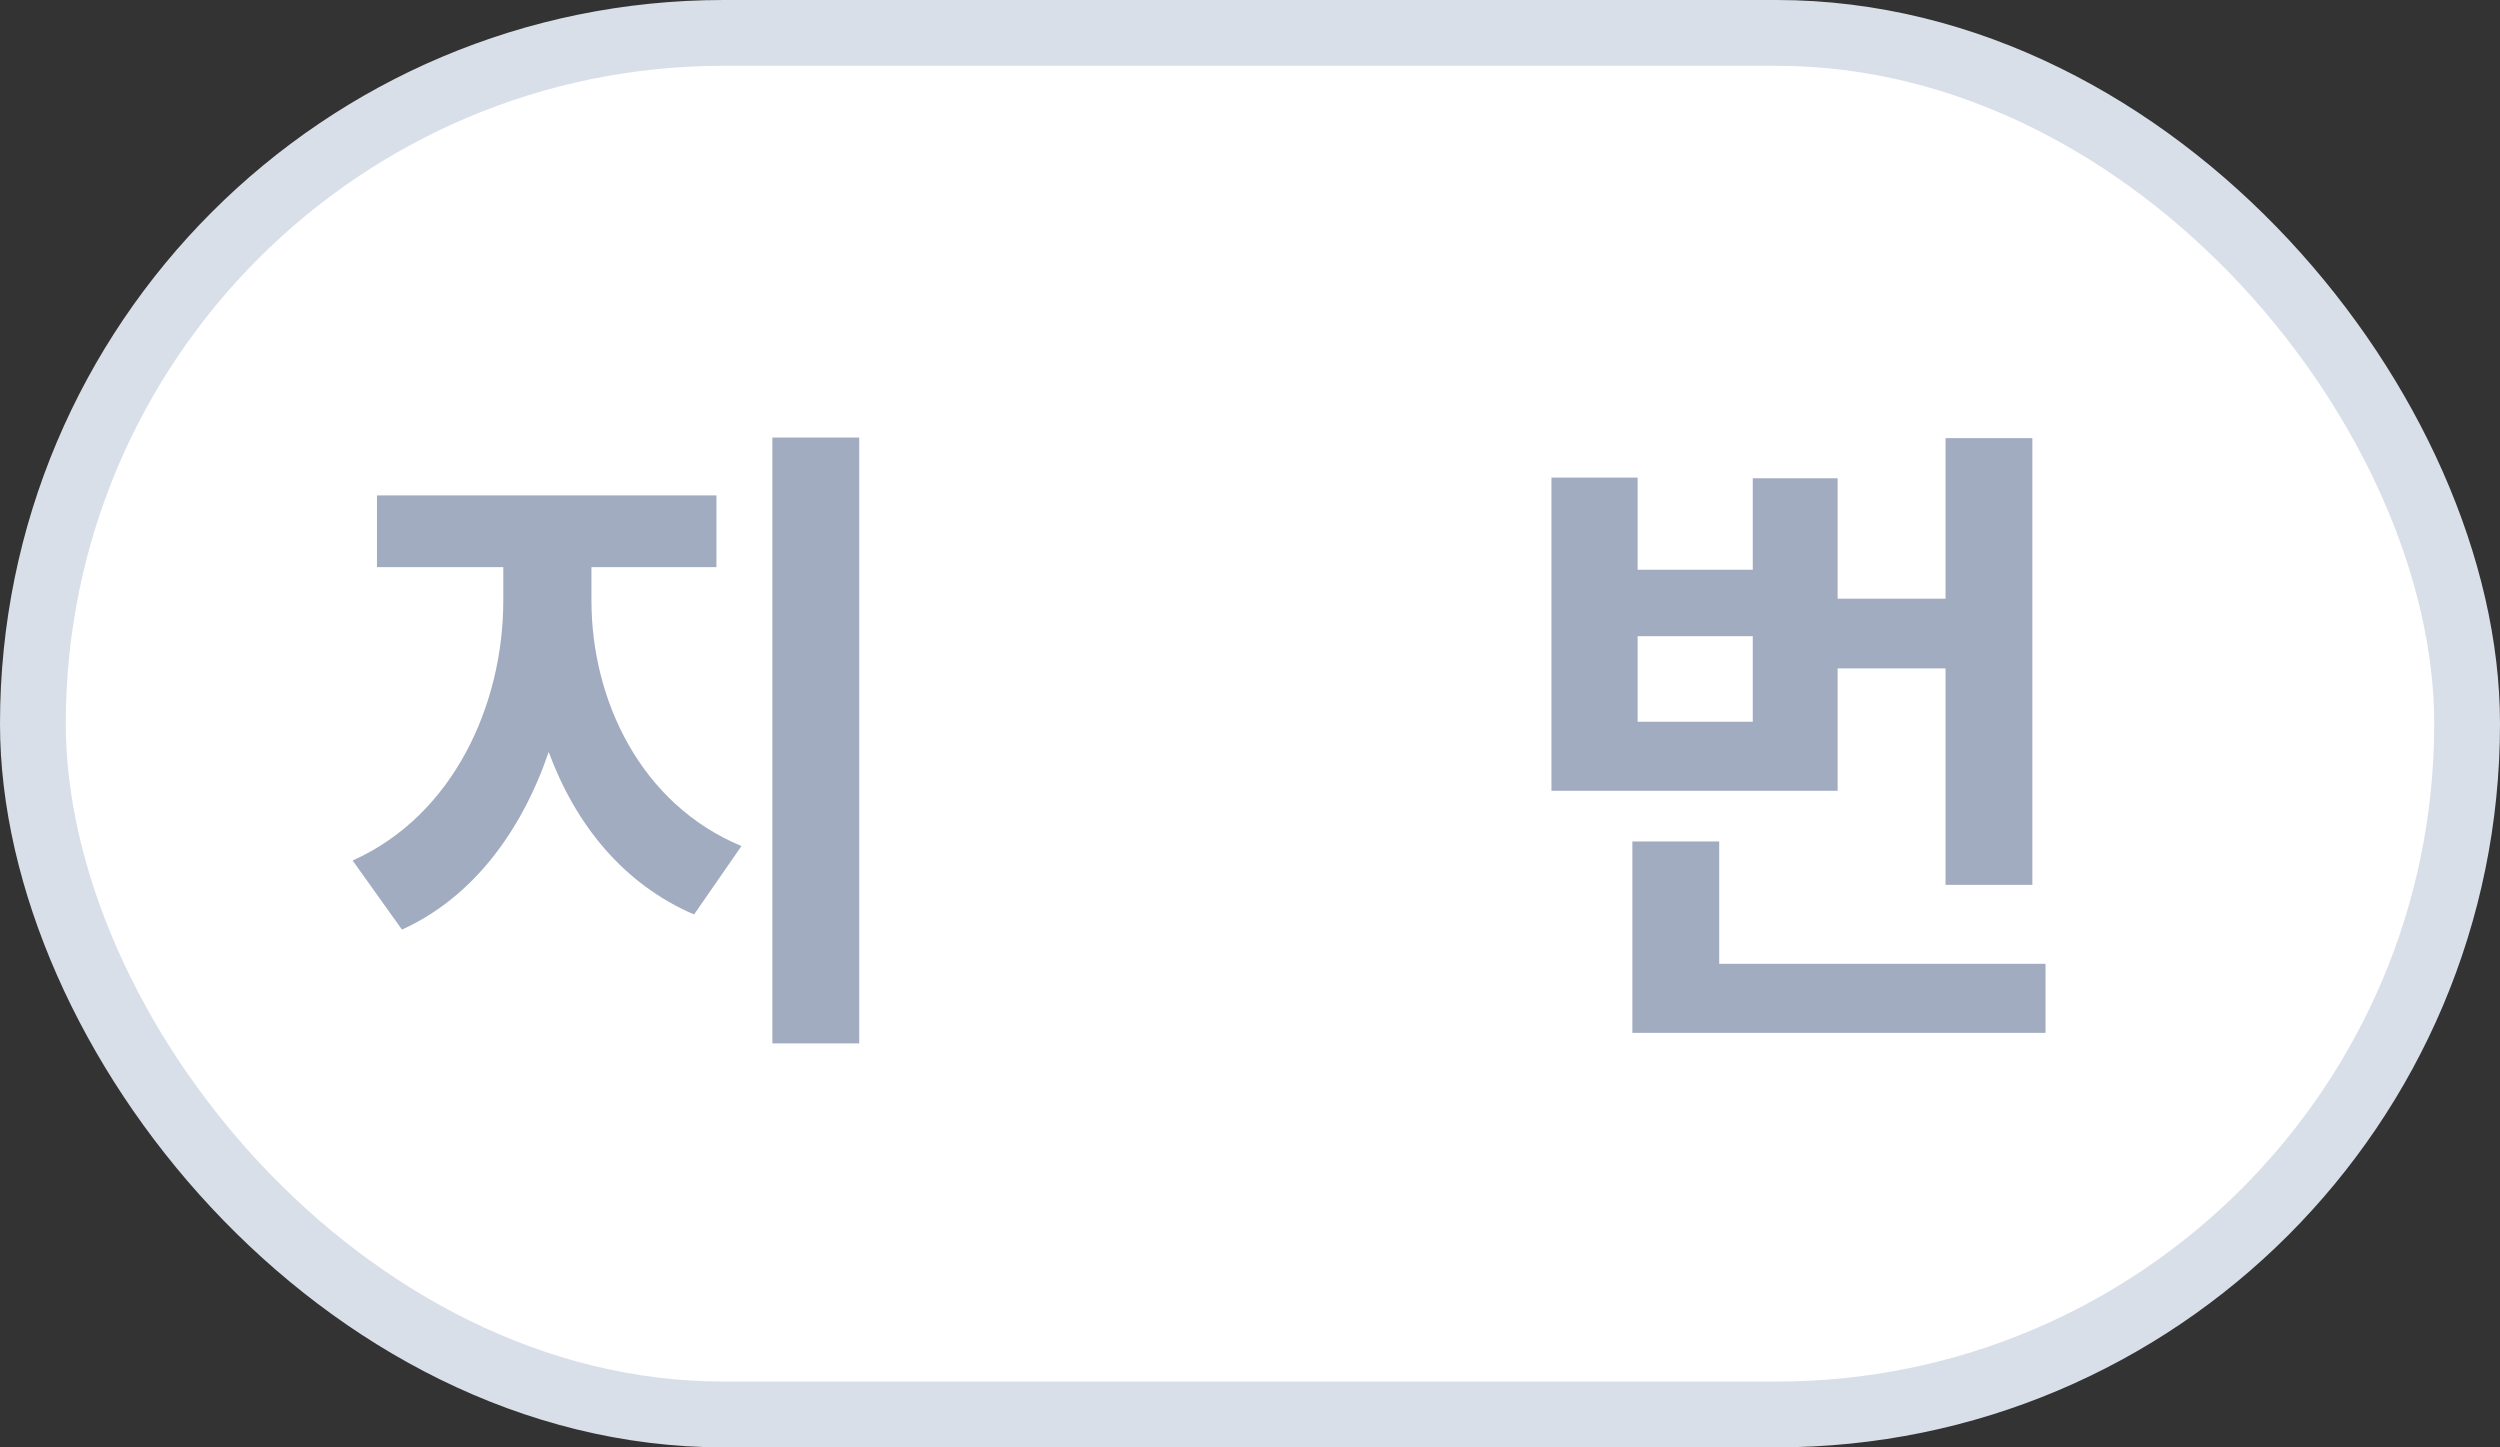 <svg width="38" height="22" viewBox="0 0 38 22" fill="none" xmlns="http://www.w3.org/2000/svg">
<rect x="0" y="0" width="38" height="22" fill="#333333" stroke="none"/>
<rect x="0.5" y="0.5" width="37" height="21" rx="10.5" fill="white" stroke="#D9DFE9"/>
<path d="M8.99 8.62H10.89V7.53H5.73V8.62H7.65V9.13C7.65 10.7 6.9 12.39 5.36 13.08L6.11 14.13C7.19 13.64 7.93 12.63 8.34 11.43C8.75 12.54 9.48 13.44 10.55 13.9L11.27 12.86C9.73 12.22 8.99 10.63 8.99 9.13V8.62ZM11.74 6.65V15.86H13.06V6.65H11.74ZM26.642 10.97H24.892V9.67H26.642V10.97ZM27.932 10.16H29.572V13.45H30.892V6.66H29.572V9.1H27.932V7.27H26.642V8.66H24.892V7.26H23.582V12.02H27.932V10.16ZM26.132 14.65V12.79H24.812V15.7H31.092V14.65H26.132Z" fill="#A2ACC0"/>
</svg>
